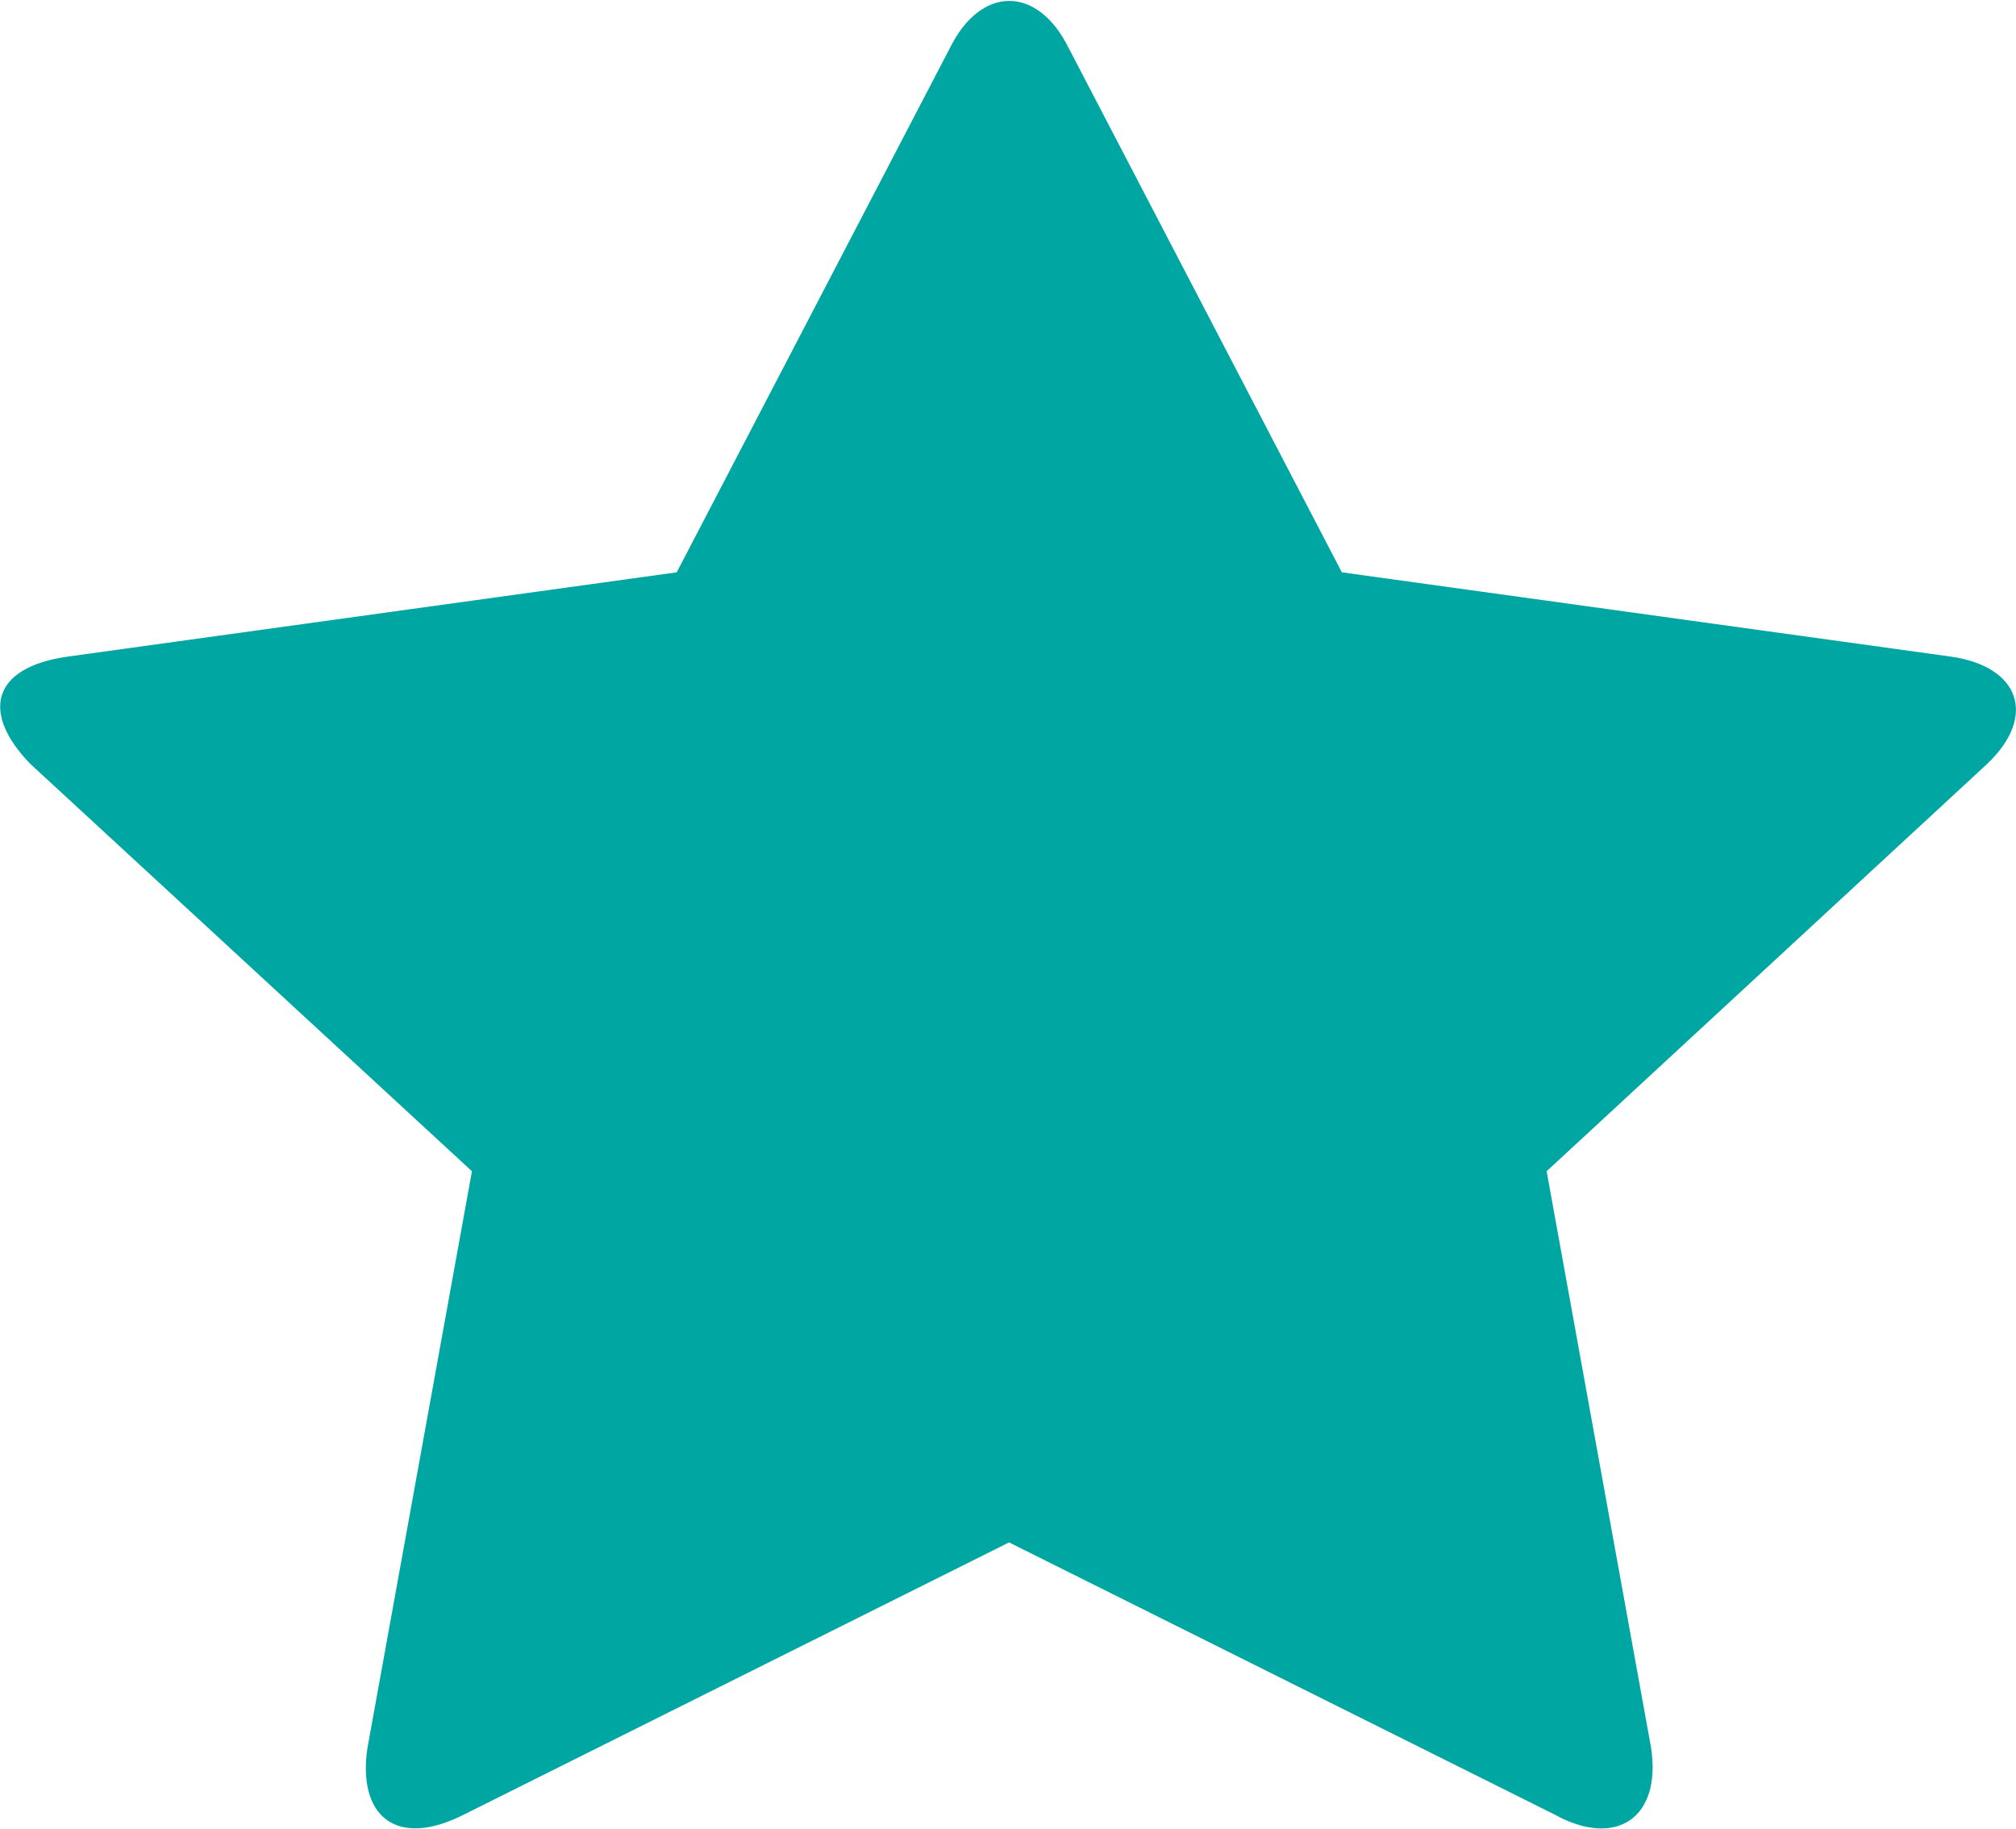 <svg id="Star_Icon" data-name="Star Icon" xmlns="http://www.w3.org/2000/svg" width="9.402" height="8.53" viewBox="0 0 9.402 8.53">
  <g id="Group_11366" data-name="Group 11366">
    <path id="Path_11529" data-name="Path 11529" d="M192.594,374.812l-2.055,1.9.487,2.688c.05.327-.162.472-.452.311l-2.542-1.268-2.54,1.268c-.325.166-.5,0-.452-.311l.487-2.688-2.06-1.9c-.229-.236-.182-.45.175-.5l2.84-.393,1.274-2.445c.145-.293.409-.293.554,0l1.274,2.445,2.84.393C192.746,374.358,192.827,374.59,192.594,374.812Z" transform="translate(-183.326 -371.25)" fill="#00a6a2"/>
  </g>
</svg>
